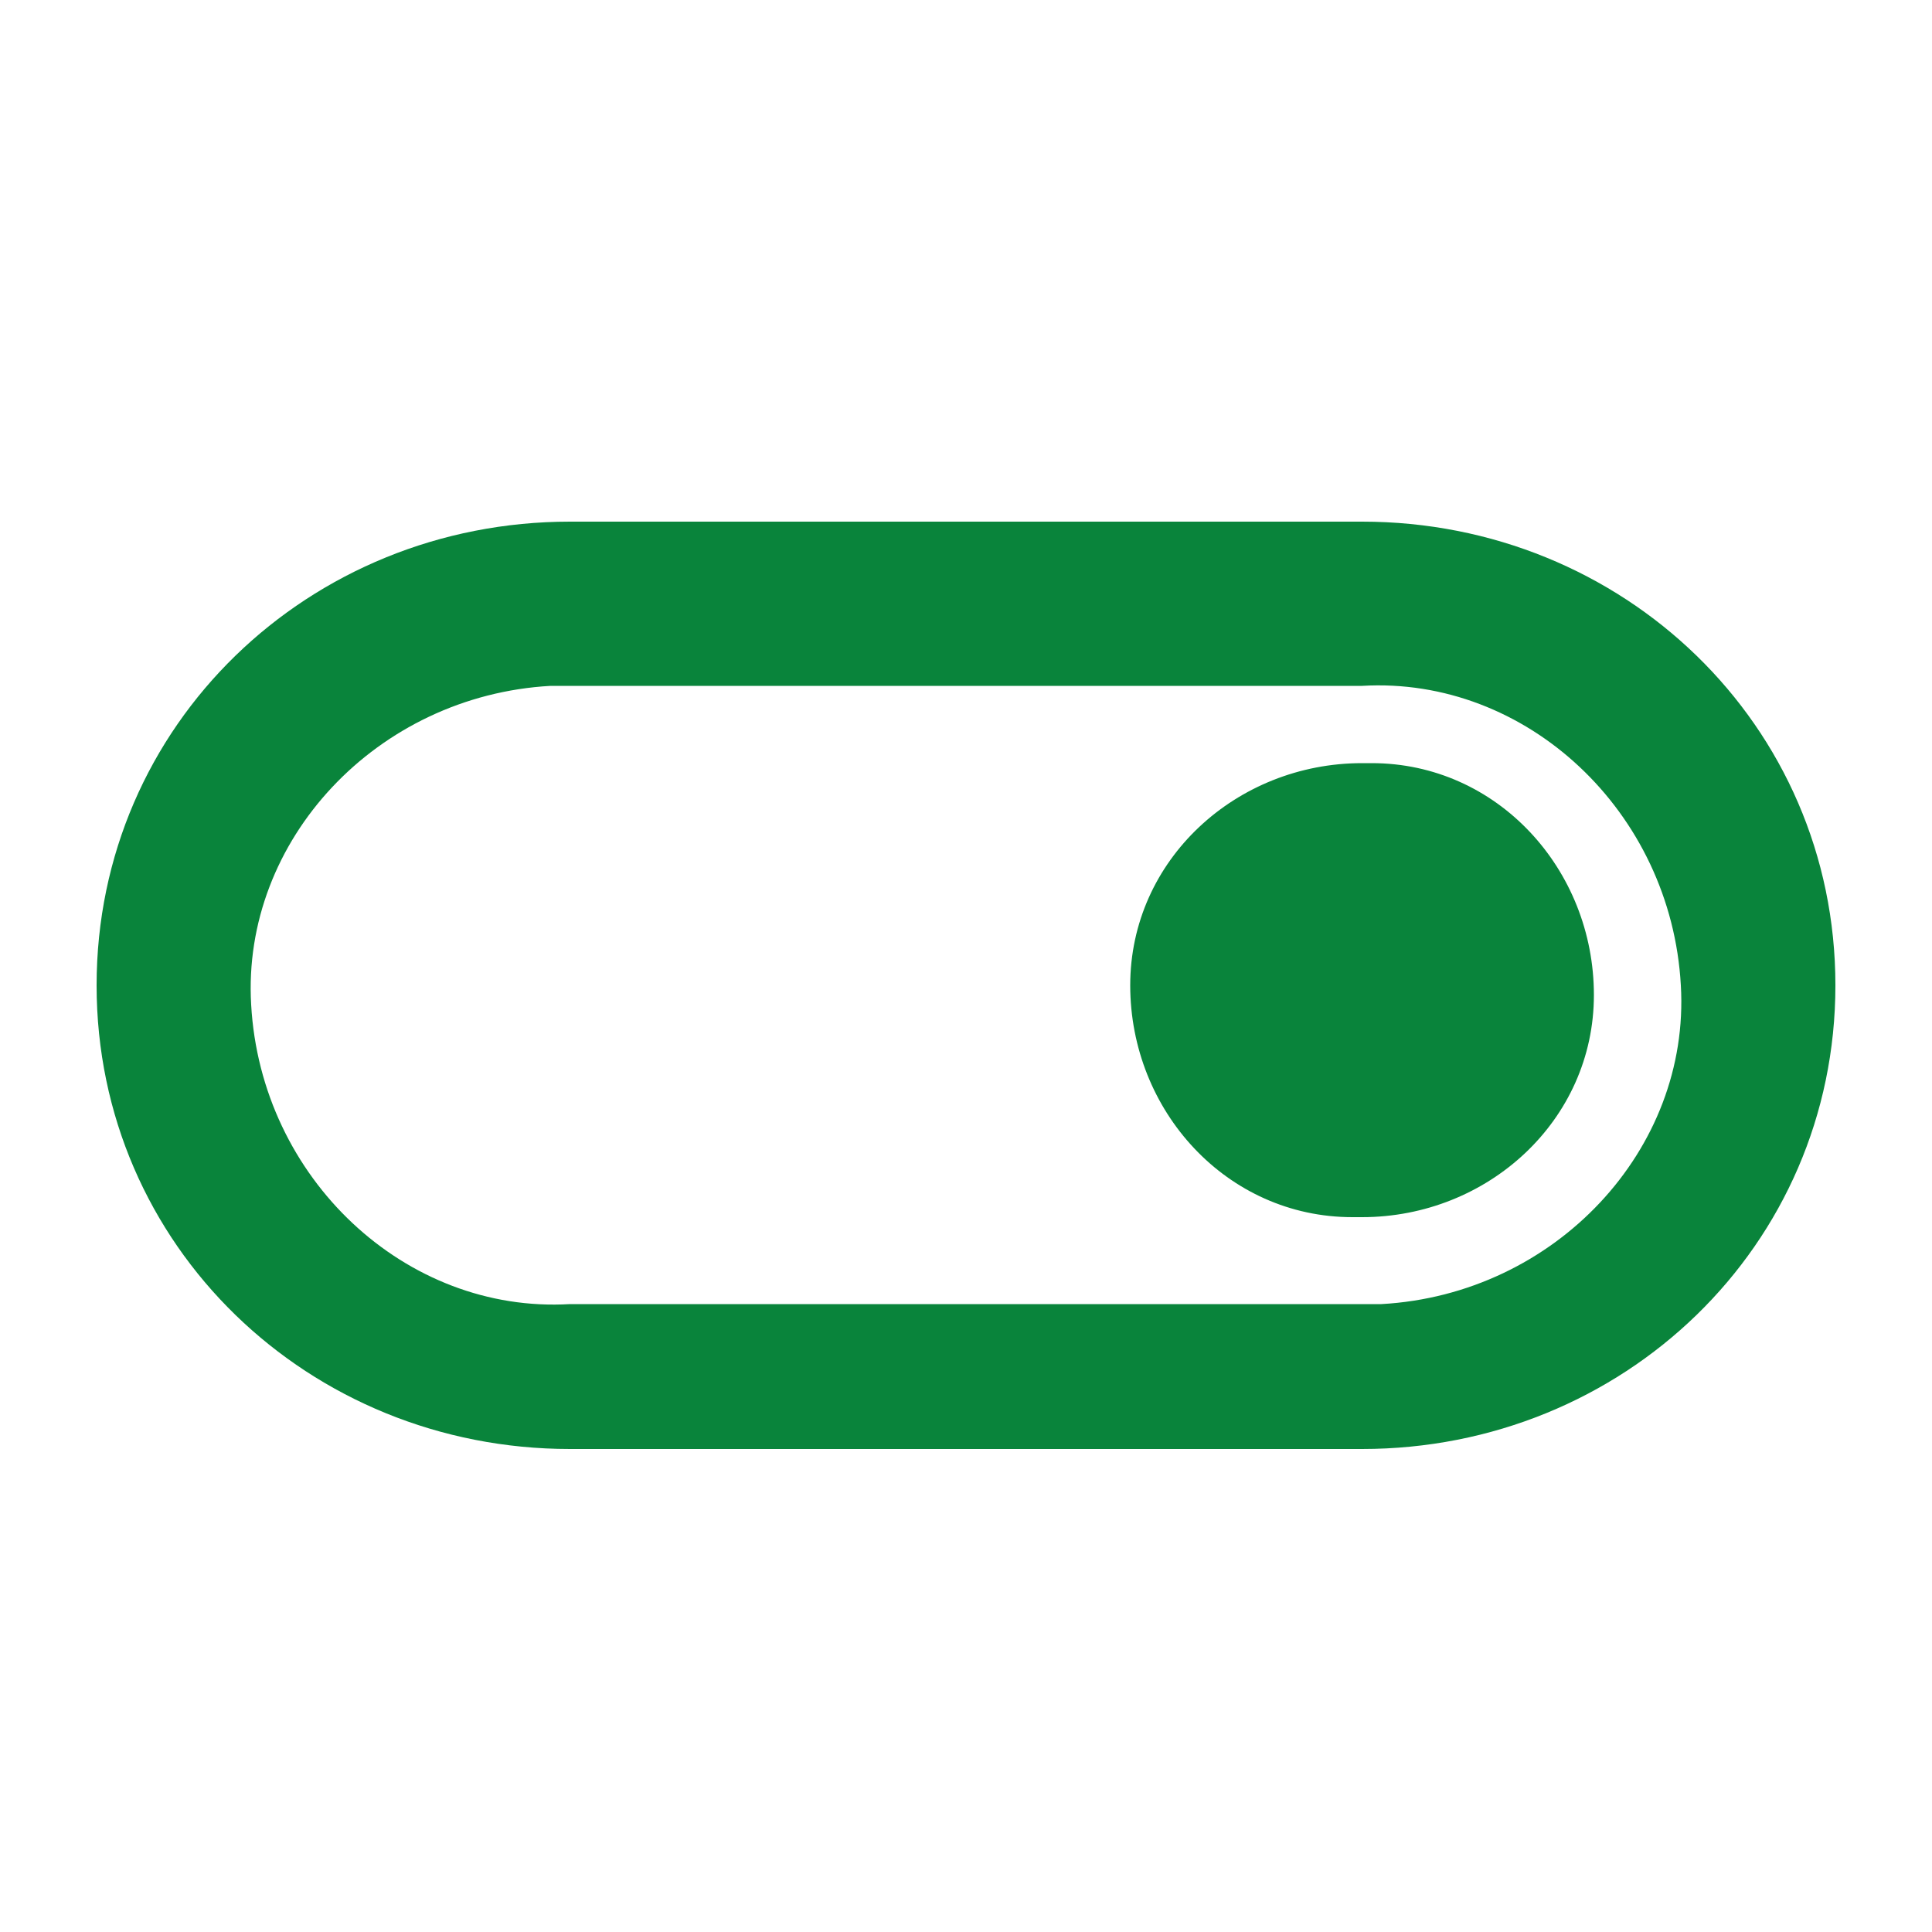 <?xml version="1.0" encoding="utf-8"?>
<!-- Generator: Adobe Illustrator 24.0.1, SVG Export Plug-In . SVG Version: 6.00 Build 0)  -->
<svg version="1.1" id="Capa_1" xmlns="http://www.w3.org/2000/svg" xmlns:xlink="http://www.w3.org/1999/xlink" x="0px" y="0px"
	 viewBox="0 0 20 20" style="enable-background:new 0 0 20 20;" xml:space="preserve">
<style type="text/css">
	.st0{fill:#09843B;}
</style>
<g id="Grupo_7319" transform="translate(2984 3369) rotate(180)">
	<path id="Trazado_2579" class="st0" d="M2978.1,3354h-8.2c-2.7,0-4.9,2.1-4.9,4.8c0,2.7,2.2,4.8,4.9,4.8h8.2c2.7,0,4.9-2.1,4.9-4.8
		C2983,3356.1,2980.8,3354,2978.1,3354z M2978.1,3361.9h-8.2c-1.7,0.1-3.2-1.3-3.3-3.1c-0.1-1.7,1.3-3.2,3.1-3.3c0.1,0,0.1,0,0.2,0
		h8.2c1.7-0.1,3.2,1.3,3.3,3.1c0.1,1.7-1.3,3.2-3.1,3.3C2978.2,3361.9,2978.2,3361.9,2978.1,3361.9z M2969.9,3356.4
		c-1.3,0-2.4,1-2.4,2.3c0,1.3,1,2.4,2.3,2.4c0,0,0.1,0,0.1,0c1.3,0,2.4-1,2.4-2.3c0-1.3-1-2.4-2.3-2.4
		C2970,3356.4,2970,3356.4,2969.9,3356.4z"/>
</g>
</svg>
